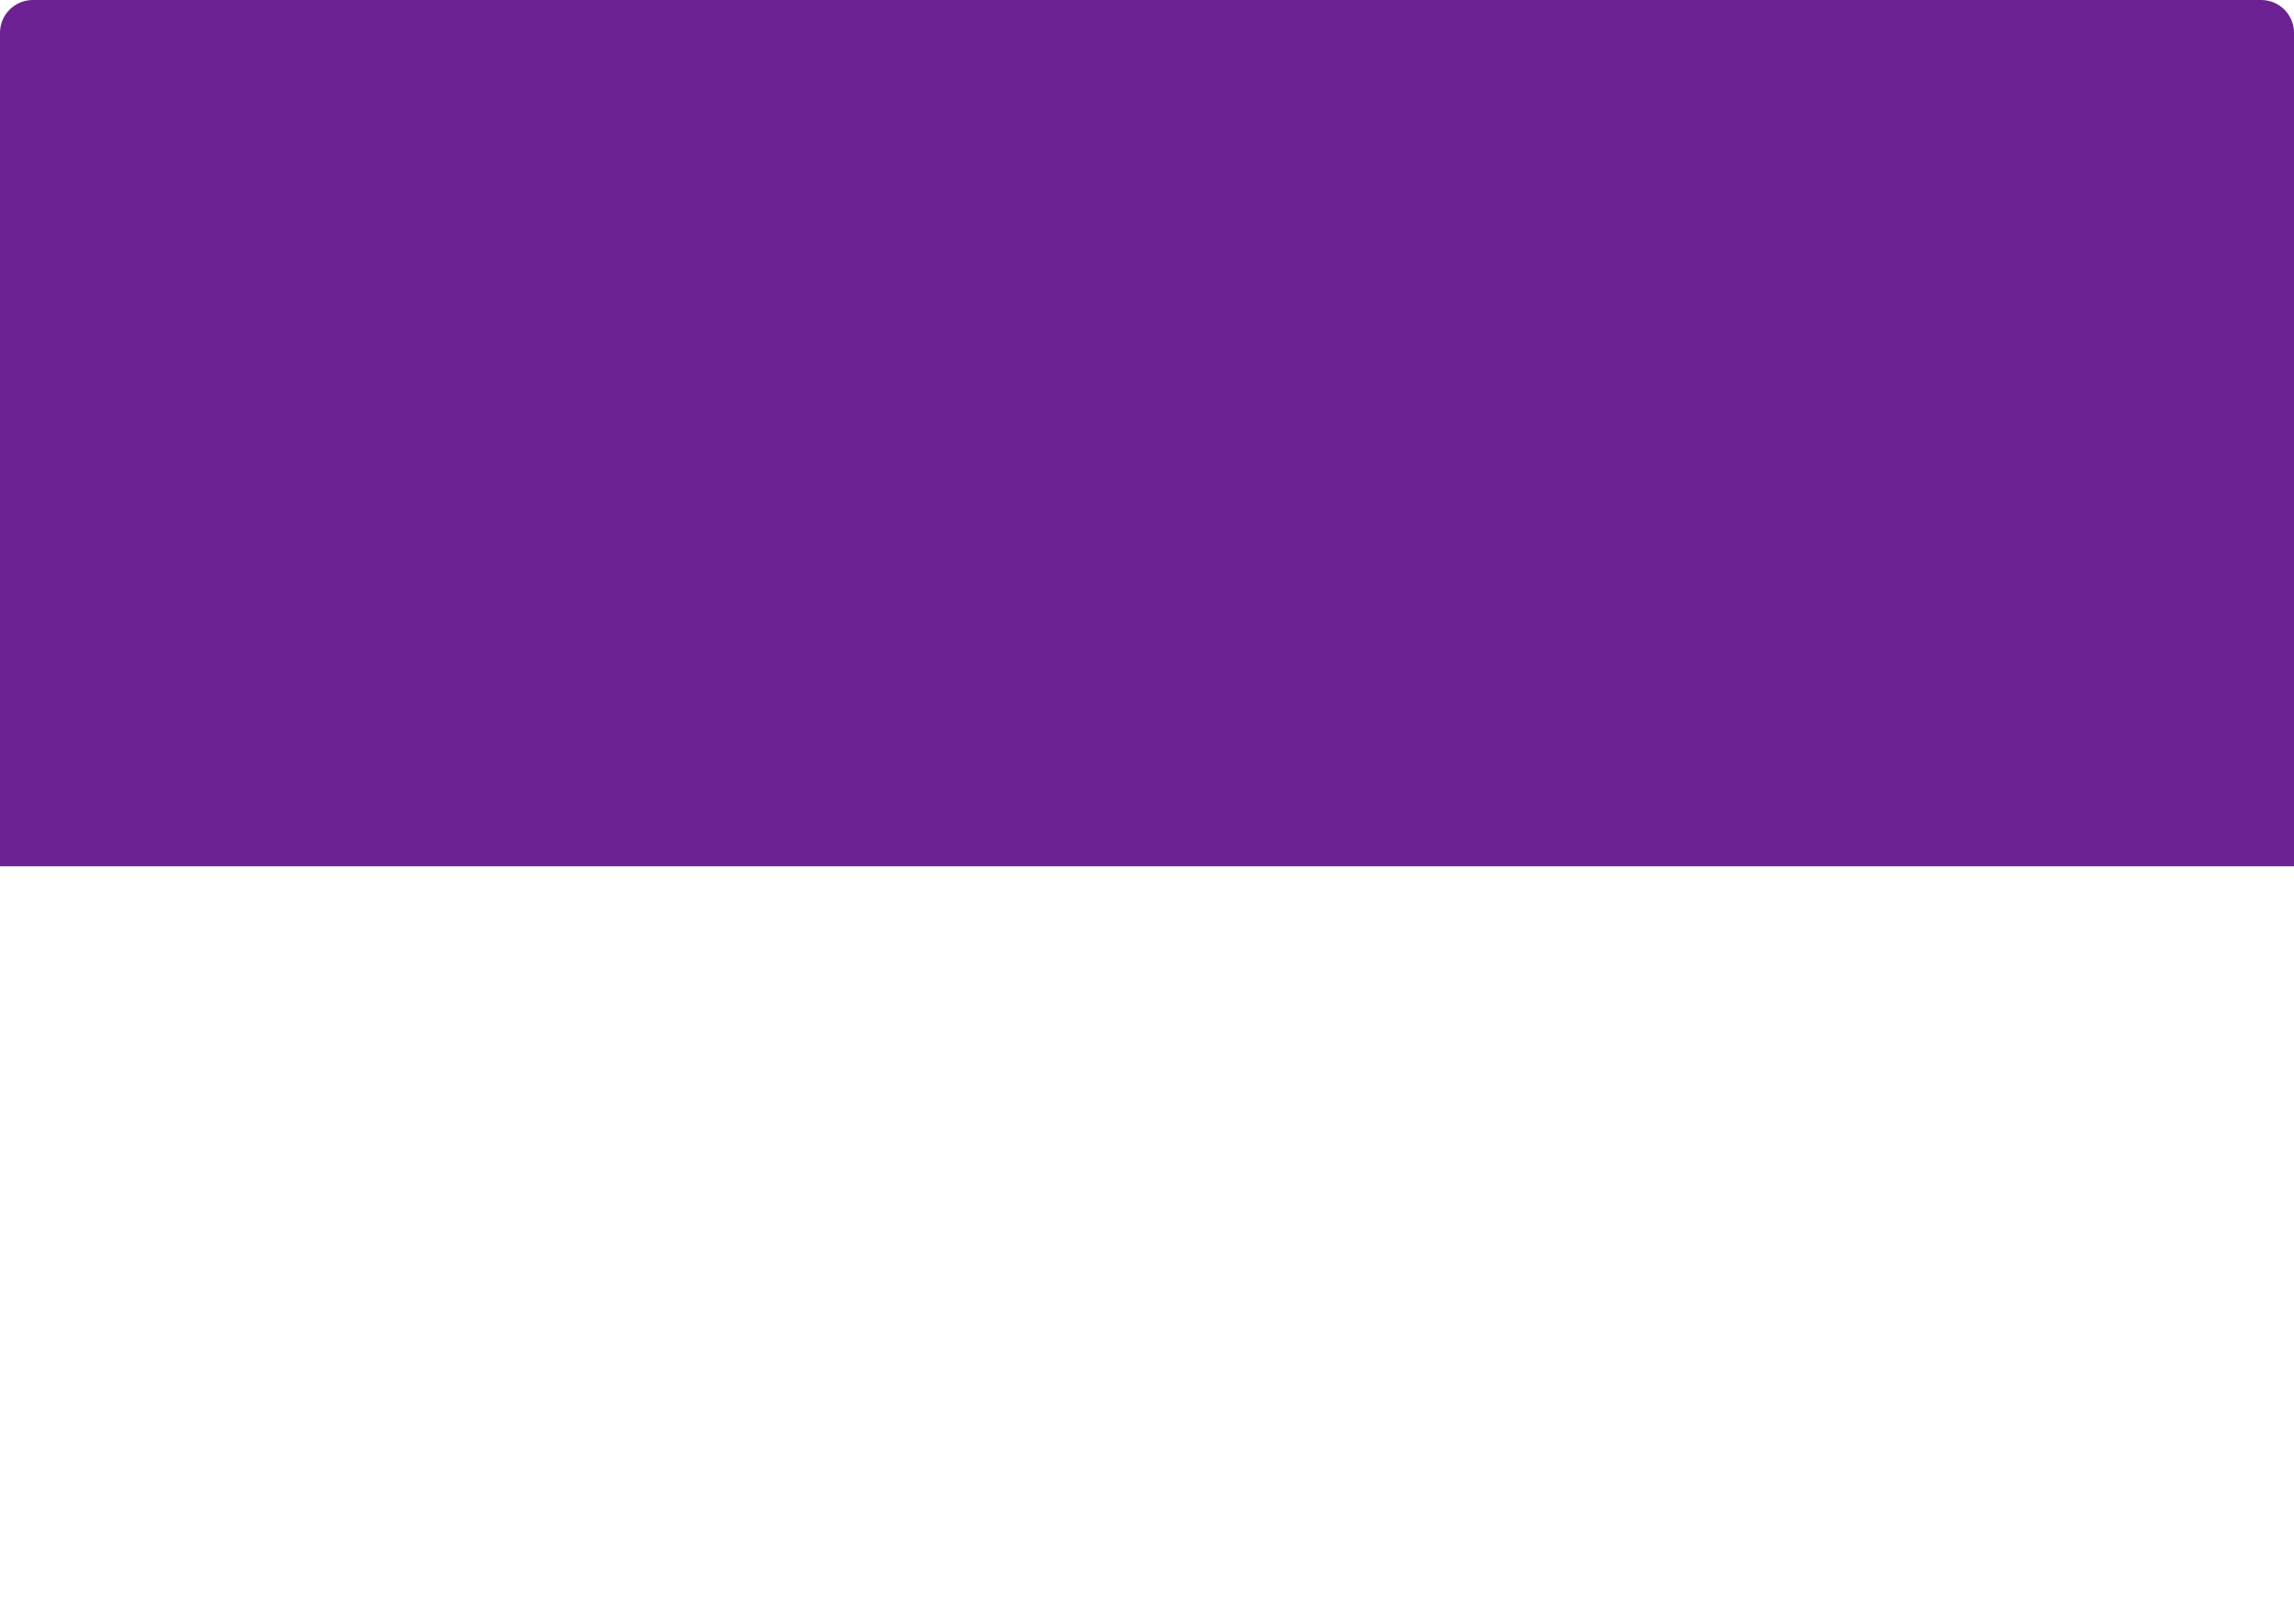 <svg width="699" height="495" xmlns="http://www.w3.org/2000/svg" fill="none">

 <g>
  <title>Layer 1</title>
  <path id="svg_1" fill="#6d2293" d="m0,10c0,-5.523 4.477,-10 10,-10l679,0c5.523,0 10,4.477 10,10l0,254l-699,0l0,-254z"/>
  <path fill-opacity="0" stroke="#ac3de3" id="svg_2" fill="#6d2293" d="m1091,388l699,0l0,238.221c0,5.953 -4.477,10.779 -10,10.779l-679,0c-5.523,0 -10,-4.826 -10,-10.779l0,-238.221z"/>
 </g>
</svg>